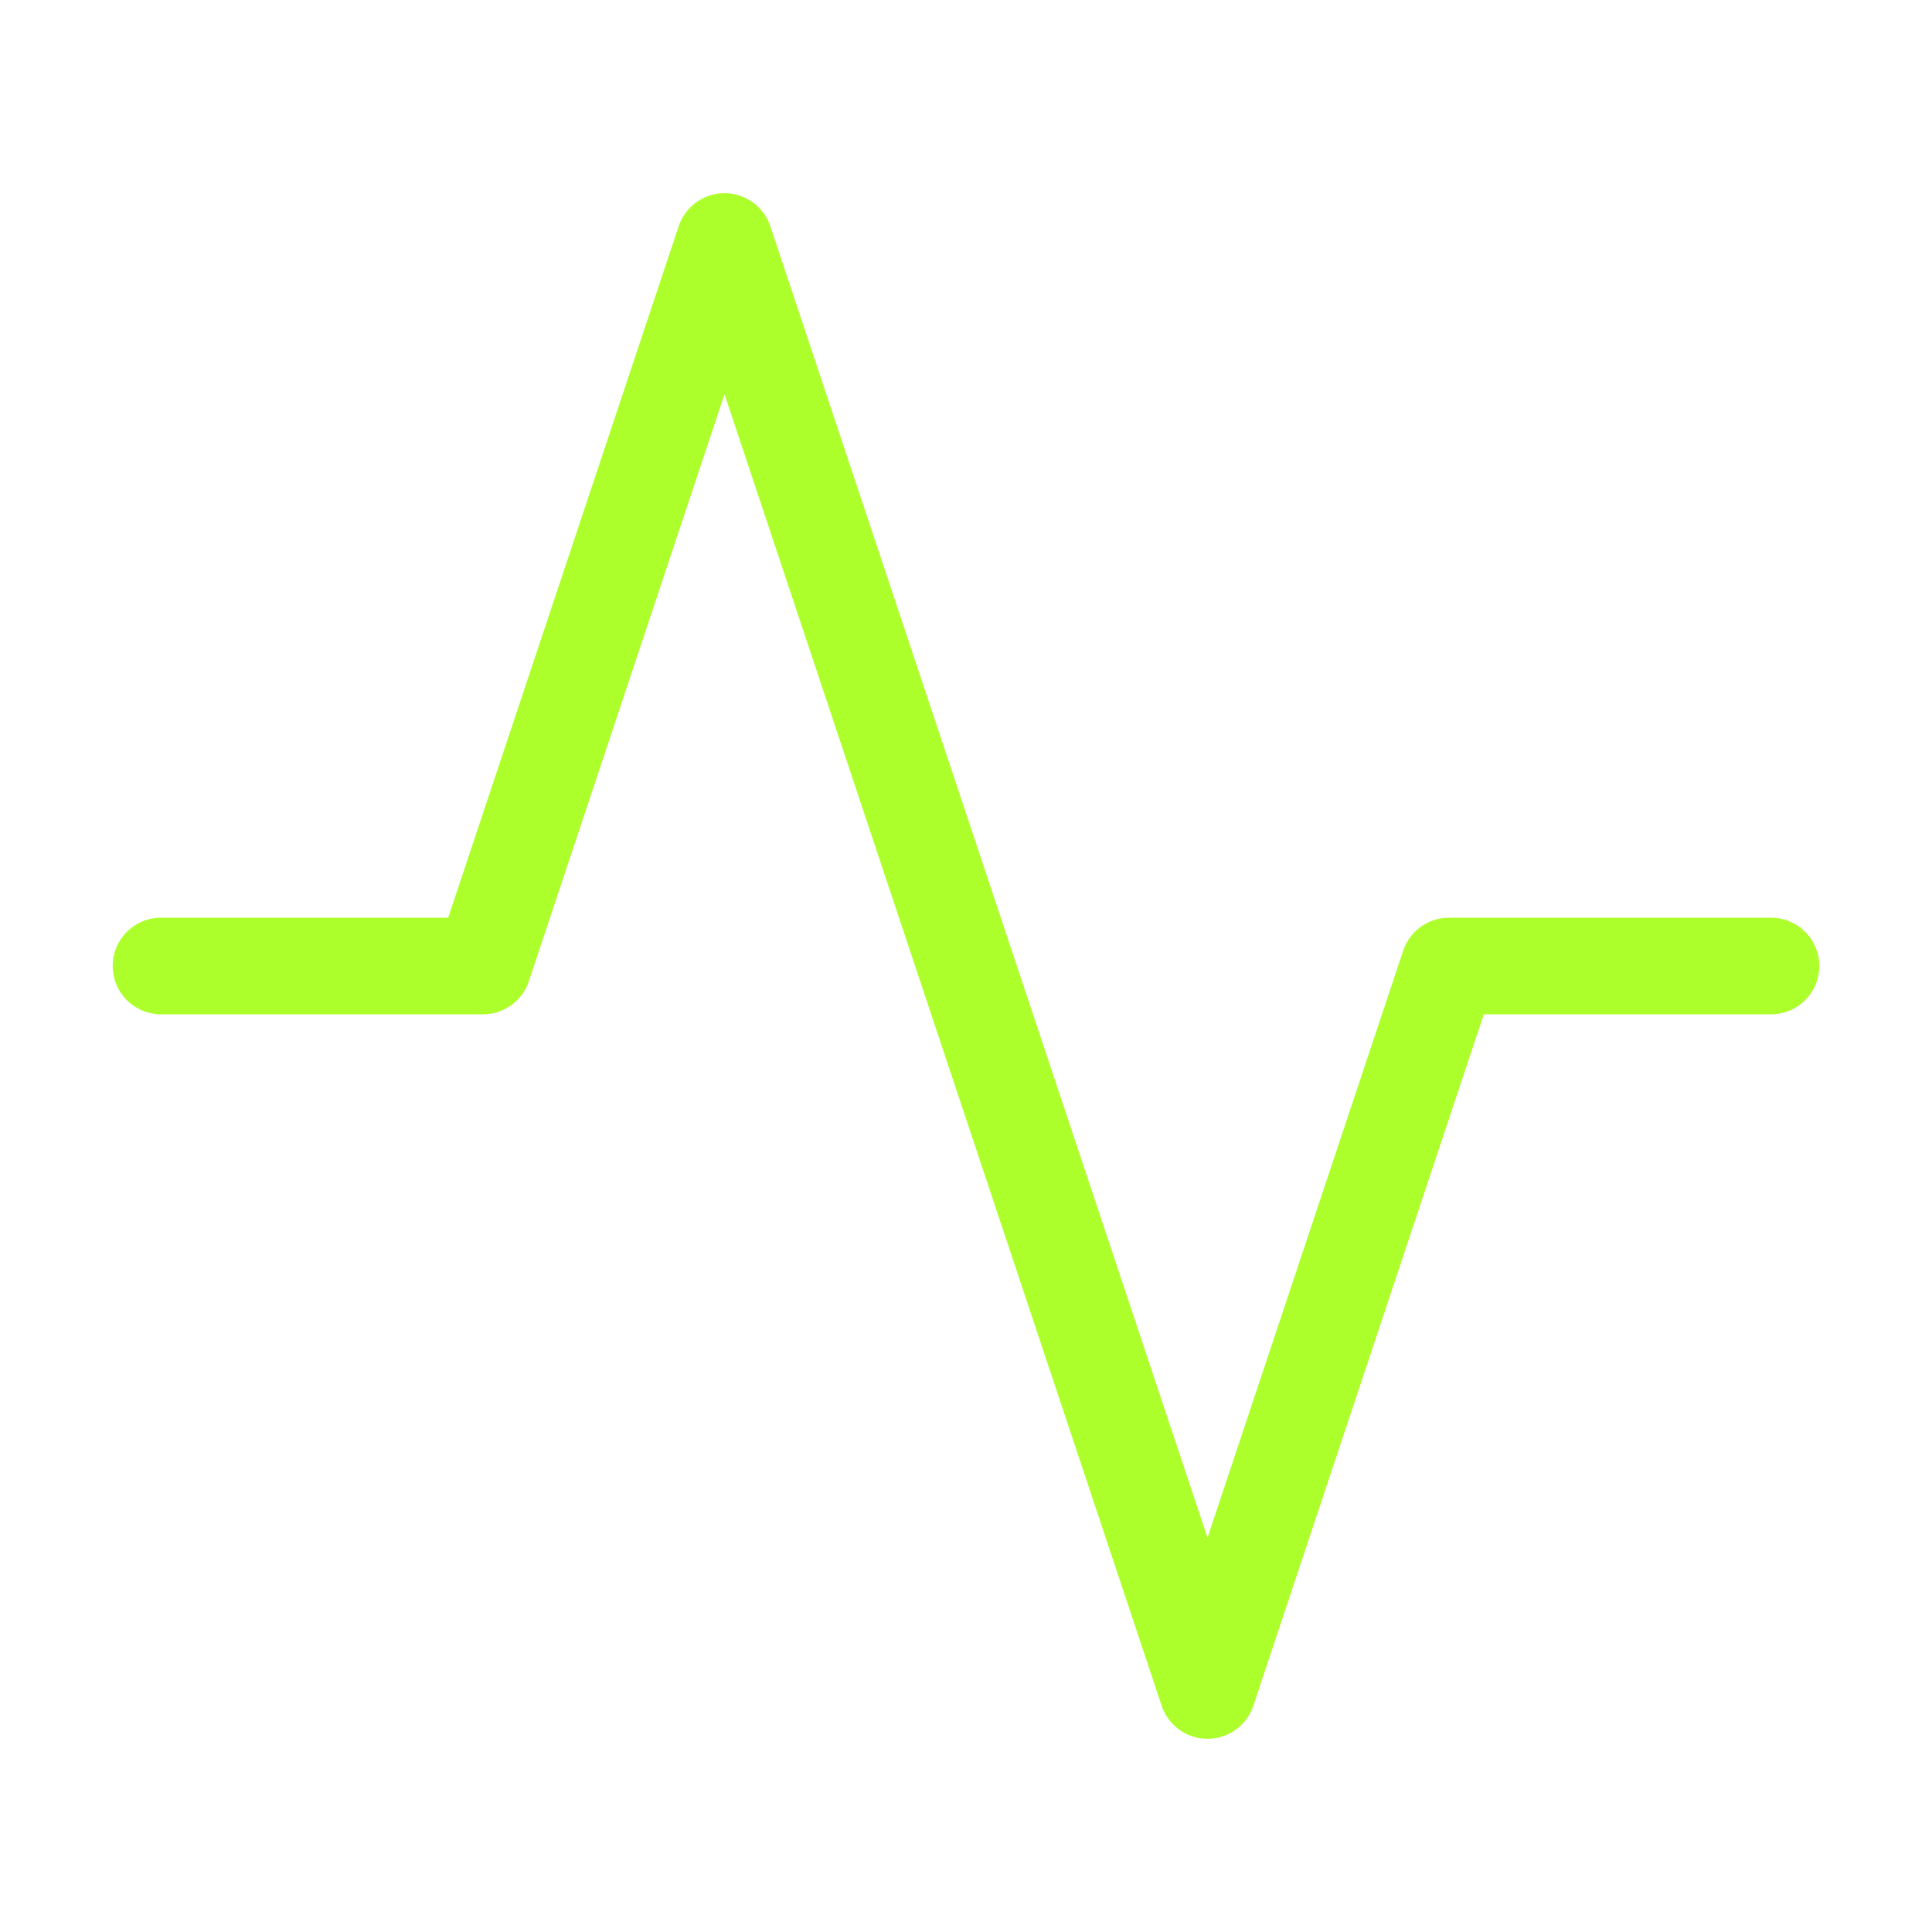 <svg width="40" height="40" viewBox="0 0 40 40" fill="none" xmlns="http://www.w3.org/2000/svg">
<path d="M36.667 20H30L25 35L15 5L10 20H3.333" stroke="#ADFF2C" stroke-width="2" stroke-linecap="round" stroke-linejoin="round"/>
</svg>
